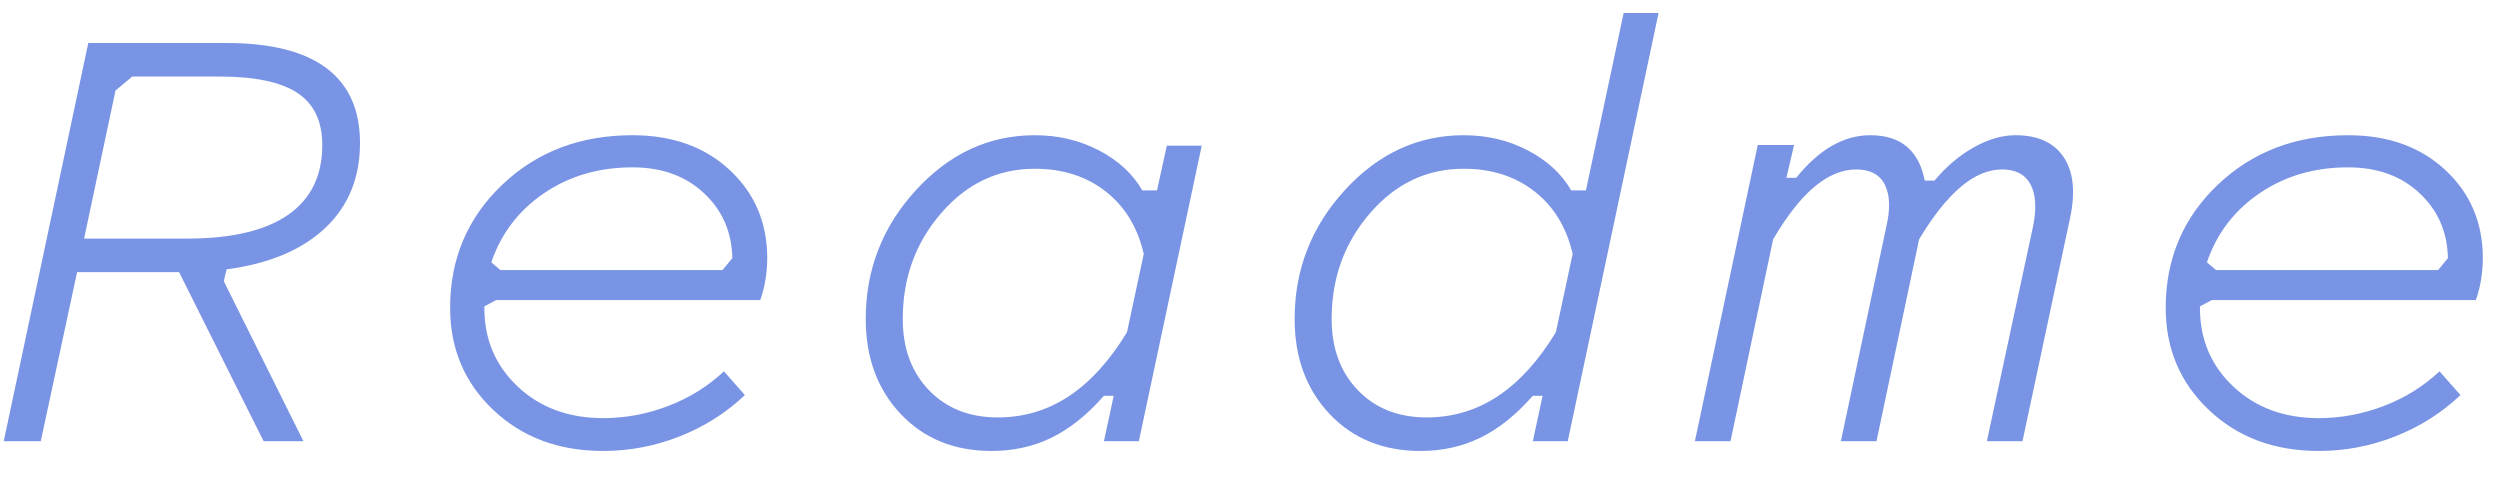 <?xml version="1.0" encoding="UTF-8"?>
<svg width="68px" height="13px" viewBox="0 0 68 13" version="1.1" xmlns="http://www.w3.org/2000/svg" xmlns:xlink="http://www.w3.org/1999/xlink">
    <!-- Generator: Sketch 46.2 (44496) - http://www.bohemiancoding.com/sketch -->
    <title>Readme</title>
    <desc>Created with Sketch.</desc>
    <defs></defs>
    <g id="Page-1" stroke="none" stroke-width="1" fill="none" fill-rule="evenodd">
        <g id="Desktop" transform="translate(-172, -26)" fill="#7994E5">
            <g id="Header" transform="translate(-22, 0)">
                <path d="M198.871,33.402 L196.097,33.402 L195.109,38 L194.102,38 L196.401,27.17 L200.163,27.17 C201.366,27.17 202.272,27.398 202.88,27.854 C203.488,28.31 203.792,28.988 203.792,29.887 C203.792,30.837 203.475,31.61 202.842,32.205 C202.209,32.8 201.316,33.174 200.163,33.326 L200.087,33.649 L202.253,38 L201.17,38 L198.871,33.402 Z M197.142,28.462 L196.287,32.49 L199.08,32.49 C200.296,32.49 201.214,32.275 201.835,31.844 C202.456,31.413 202.766,30.78 202.766,29.944 C202.766,29.298 202.541,28.826 202.091,28.529 C201.642,28.231 200.936,28.082 199.973,28.082 L197.598,28.082 L197.142,28.462 Z M213.691,36.1 L214.261,36.746 C213.754,37.227 213.165,37.601 212.494,37.867 C211.823,38.133 211.126,38.266 210.404,38.266 C209.201,38.266 208.206,37.896 207.421,37.154 C206.636,36.413 206.243,35.486 206.243,34.371 C206.243,33.041 206.715,31.926 207.659,31.027 C208.602,30.128 209.783,29.678 211.202,29.678 C212.291,29.678 213.175,29.995 213.852,30.628 C214.53,31.261 214.869,32.059 214.869,33.022 C214.869,33.212 214.853,33.405 214.821,33.602 C214.79,33.798 214.742,33.985 214.679,34.162 L207.497,34.162 L207.174,34.333 L207.174,34.371 C207.174,35.232 207.478,35.948 208.086,36.518 C208.694,37.088 209.467,37.373 210.404,37.373 C211.012,37.373 211.604,37.262 212.18,37.041 C212.757,36.819 213.26,36.505 213.691,36.1 Z M207.364,33.136 L207.611,33.345 L213.653,33.345 L213.919,33.022 C213.906,32.313 213.65,31.724 213.149,31.255 C212.649,30.786 212,30.552 211.202,30.552 C210.29,30.552 209.489,30.786 208.798,31.255 C208.108,31.724 207.63,32.351 207.364,33.136 Z M225.471,31.179 L225.737,29.963 L226.687,29.963 L224.977,38 L224.027,38 L224.293,36.765 L224.027,36.765 C223.571,37.284 223.096,37.664 222.602,37.905 C222.108,38.146 221.563,38.266 220.968,38.266 C219.955,38.266 219.131,37.93 218.498,37.259 C217.865,36.588 217.548,35.726 217.548,34.675 C217.548,33.332 218.004,32.164 218.916,31.169 C219.828,30.175 220.905,29.678 222.146,29.678 C222.779,29.678 223.359,29.814 223.885,30.087 C224.41,30.359 224.806,30.723 225.072,31.179 L225.471,31.179 Z M218.555,34.675 C218.555,35.473 218.792,36.119 219.268,36.613 C219.743,37.107 220.366,37.354 221.139,37.354 C221.848,37.354 222.494,37.161 223.077,36.775 C223.66,36.388 224.185,35.809 224.654,35.036 L225.11,32.908 C224.945,32.186 224.6,31.619 224.075,31.207 C223.549,30.796 222.906,30.59 222.146,30.59 C221.145,30.59 220.297,30.992 219.6,31.797 C218.903,32.601 218.555,33.56 218.555,34.675 Z M233.812,29.678 C234.445,29.678 235.025,29.814 235.55,30.087 C236.076,30.359 236.472,30.723 236.738,31.179 L237.137,31.179 L238.163,26.353 L239.113,26.353 L236.643,38 L235.693,38 L235.959,36.765 L235.693,36.765 C235.237,37.284 234.762,37.664 234.268,37.905 C233.774,38.146 233.229,38.266 232.634,38.266 C231.621,38.266 230.797,37.93 230.164,37.259 C229.531,36.588 229.214,35.726 229.214,34.675 C229.214,33.332 229.67,32.164 230.582,31.169 C231.494,30.175 232.571,29.678 233.812,29.678 Z M233.812,30.59 C232.811,30.59 231.963,30.992 231.266,31.797 C230.569,32.601 230.221,33.56 230.221,34.675 C230.221,35.473 230.458,36.119 230.934,36.613 C231.409,37.107 232.032,37.354 232.805,37.354 C233.514,37.354 234.16,37.161 234.743,36.775 C235.326,36.388 235.851,35.809 236.32,35.036 L236.776,32.908 C236.611,32.186 236.266,31.619 235.74,31.207 C235.215,30.796 234.572,30.59 233.812,30.59 Z M250.304,31.939 L249.012,38 L248.043,38 L249.297,32.167 C249.398,31.673 249.376,31.29 249.231,31.017 C249.085,30.745 248.828,30.609 248.461,30.609 C248.081,30.609 247.704,30.767 247.331,31.084 C246.957,31.401 246.58,31.876 246.2,32.509 L245.041,38 L244.072,38 L245.307,32.167 C245.421,31.686 245.408,31.306 245.269,31.027 C245.13,30.748 244.87,30.609 244.49,30.609 C244.11,30.609 243.733,30.764 243.359,31.075 C242.986,31.385 242.609,31.863 242.229,32.509 L241.07,38 L240.101,38 L241.811,29.944 L242.799,29.944 L242.59,30.837 L242.856,30.837 C243.173,30.444 243.499,30.153 243.834,29.963 C244.17,29.773 244.515,29.678 244.87,29.678 C245.288,29.678 245.62,29.782 245.868,29.991 C246.115,30.201 246.276,30.508 246.352,30.913 L246.618,30.913 C246.935,30.533 247.289,30.232 247.682,30.011 C248.075,29.789 248.455,29.678 248.822,29.678 C249.43,29.678 249.867,29.877 250.133,30.276 C250.399,30.676 250.456,31.23 250.304,31.939 Z M260.355,36.1 L260.925,36.746 C260.418,37.227 259.829,37.601 259.158,37.867 C258.487,38.133 257.79,38.266 257.068,38.266 C255.865,38.266 254.87,37.896 254.085,37.154 C253.3,36.413 252.907,35.486 252.907,34.371 C252.907,33.041 253.379,31.926 254.322,31.027 C255.266,30.128 256.447,29.678 257.866,29.678 C258.955,29.678 259.839,29.995 260.517,30.628 C261.194,31.261 261.533,32.059 261.533,33.022 C261.533,33.212 261.517,33.405 261.486,33.602 C261.454,33.798 261.406,33.985 261.343,34.162 L254.161,34.162 L253.838,34.333 L253.838,34.371 C253.838,35.232 254.142,35.948 254.75,36.518 C255.358,37.088 256.131,37.373 257.068,37.373 C257.676,37.373 258.268,37.262 258.844,37.041 C259.421,36.819 259.924,36.505 260.355,36.1 Z M254.028,33.136 L254.275,33.345 L260.317,33.345 L260.583,33.022 C260.57,32.313 260.314,31.724 259.813,31.255 C259.313,30.786 258.664,30.552 257.866,30.552 C256.954,30.552 256.153,30.786 255.463,31.255 C254.772,31.724 254.294,32.351 254.028,33.136 Z" id="Readme"></path>
            </g>
        </g>
    </g>
</svg>